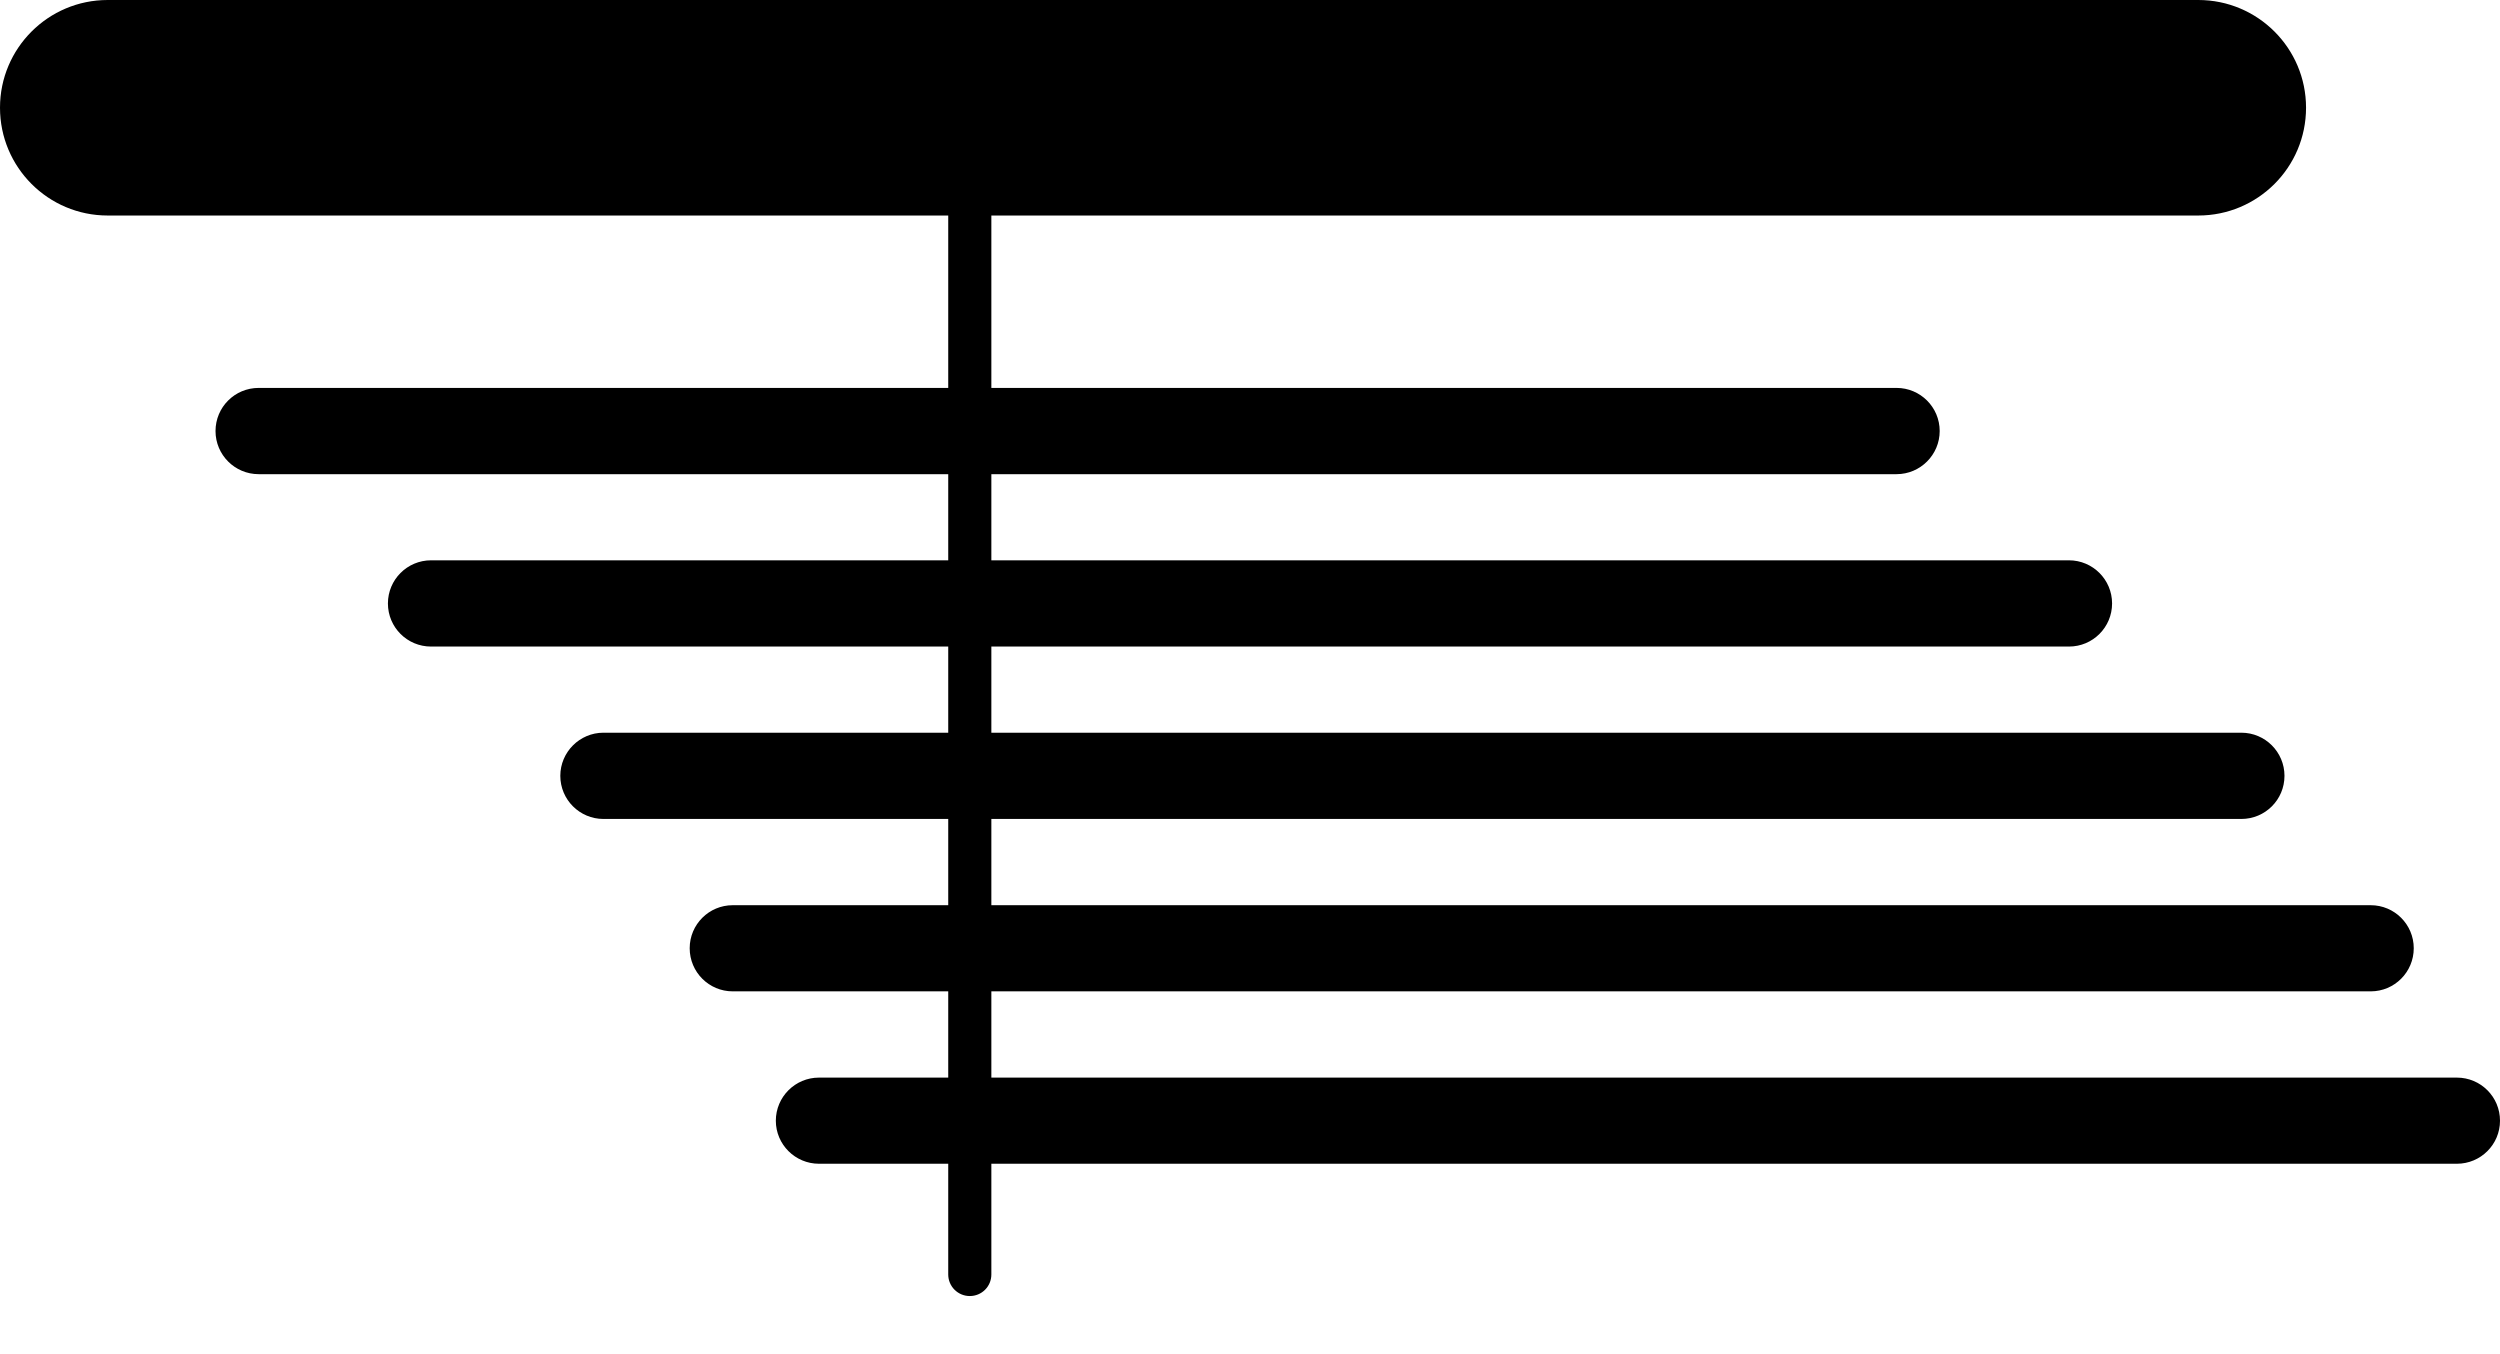 <svg class='Icon' width="24px" height="13px" viewBox="0 0 24 13" version="1.1" xmlns="http://www.w3.org/2000/svg" xmlns:xlink="http://www.w3.org/1999/xlink">
    <title>icon-sequencing</title>
    <g id="sequencing-icon" stroke="none" stroke-width="1" fill="none" fill-rule="evenodd">
        <g id="sequencing" fill="#000000" fill-rule="nonzero">
            <path d="M1.034,2.069 C0.463,2.069 0,1.606 0,1.034 C0,0.463 0.463,0 1.034,0 L21.103,0 C21.675,0 22.138,0.463 22.138,1.034 C22.138,1.606 21.675,2.069 21.103,2.069 L1.034,2.069 Z" id="Line"></path>
            <path d="M2.483,4.552 C2.254,4.552 2.069,4.366 2.069,4.138 C2.069,3.909 2.254,3.724 2.483,3.724 L18.207,3.724 C18.435,3.724 18.621,3.909 18.621,4.138 C18.621,4.366 18.435,4.552 18.207,4.552 L2.483,4.552 Z" id="Line"></path>
            <path d="M4.138,6.207 C3.909,6.207 3.724,6.022 3.724,5.793 C3.724,5.565 3.909,5.379 4.138,5.379 L19.862,5.379 C20.091,5.379 20.276,5.565 20.276,5.793 C20.276,6.022 20.091,6.207 19.862,6.207 L4.138,6.207 Z" id="Line"></path>
            <path d="M5.793,7.862 C5.565,7.862 5.379,7.677 5.379,7.448 C5.379,7.22 5.565,7.034 5.793,7.034 L21.517,7.034 C21.746,7.034 21.931,7.22 21.931,7.448 C21.931,7.677 21.746,7.862 21.517,7.862 L5.793,7.862 Z" id="Line"></path>
            <path d="M7.034,9.517 C6.806,9.517 6.621,9.332 6.621,9.103 C6.621,8.875 6.806,8.69 7.034,8.69 L22.759,8.69 C22.987,8.69 23.172,8.875 23.172,9.103 C23.172,9.332 22.987,9.517 22.759,9.517 L7.034,9.517 Z" id="Line"></path>
            <path d="M7.862,11.172 C7.634,11.172 7.448,10.987 7.448,10.759 C7.448,10.53 7.634,10.345 7.862,10.345 L23.586,10.345 C23.815,10.345 24,10.53 24,10.759 C24,10.987 23.815,11.172 23.586,11.172 L7.862,11.172 Z" id="Line"></path>
            <path d="M9.103,0.207 L9.103,12.235 C9.103,12.35 9.196,12.442 9.31,12.442 C9.425,12.442 9.517,12.35 9.517,12.235 L9.517,0.207 C9.517,0.093 9.425,0 9.31,0 C9.196,0 9.103,0.093 9.103,0.207 Z" id="Line-2"></path>
        </g>
    </g>
</svg>
